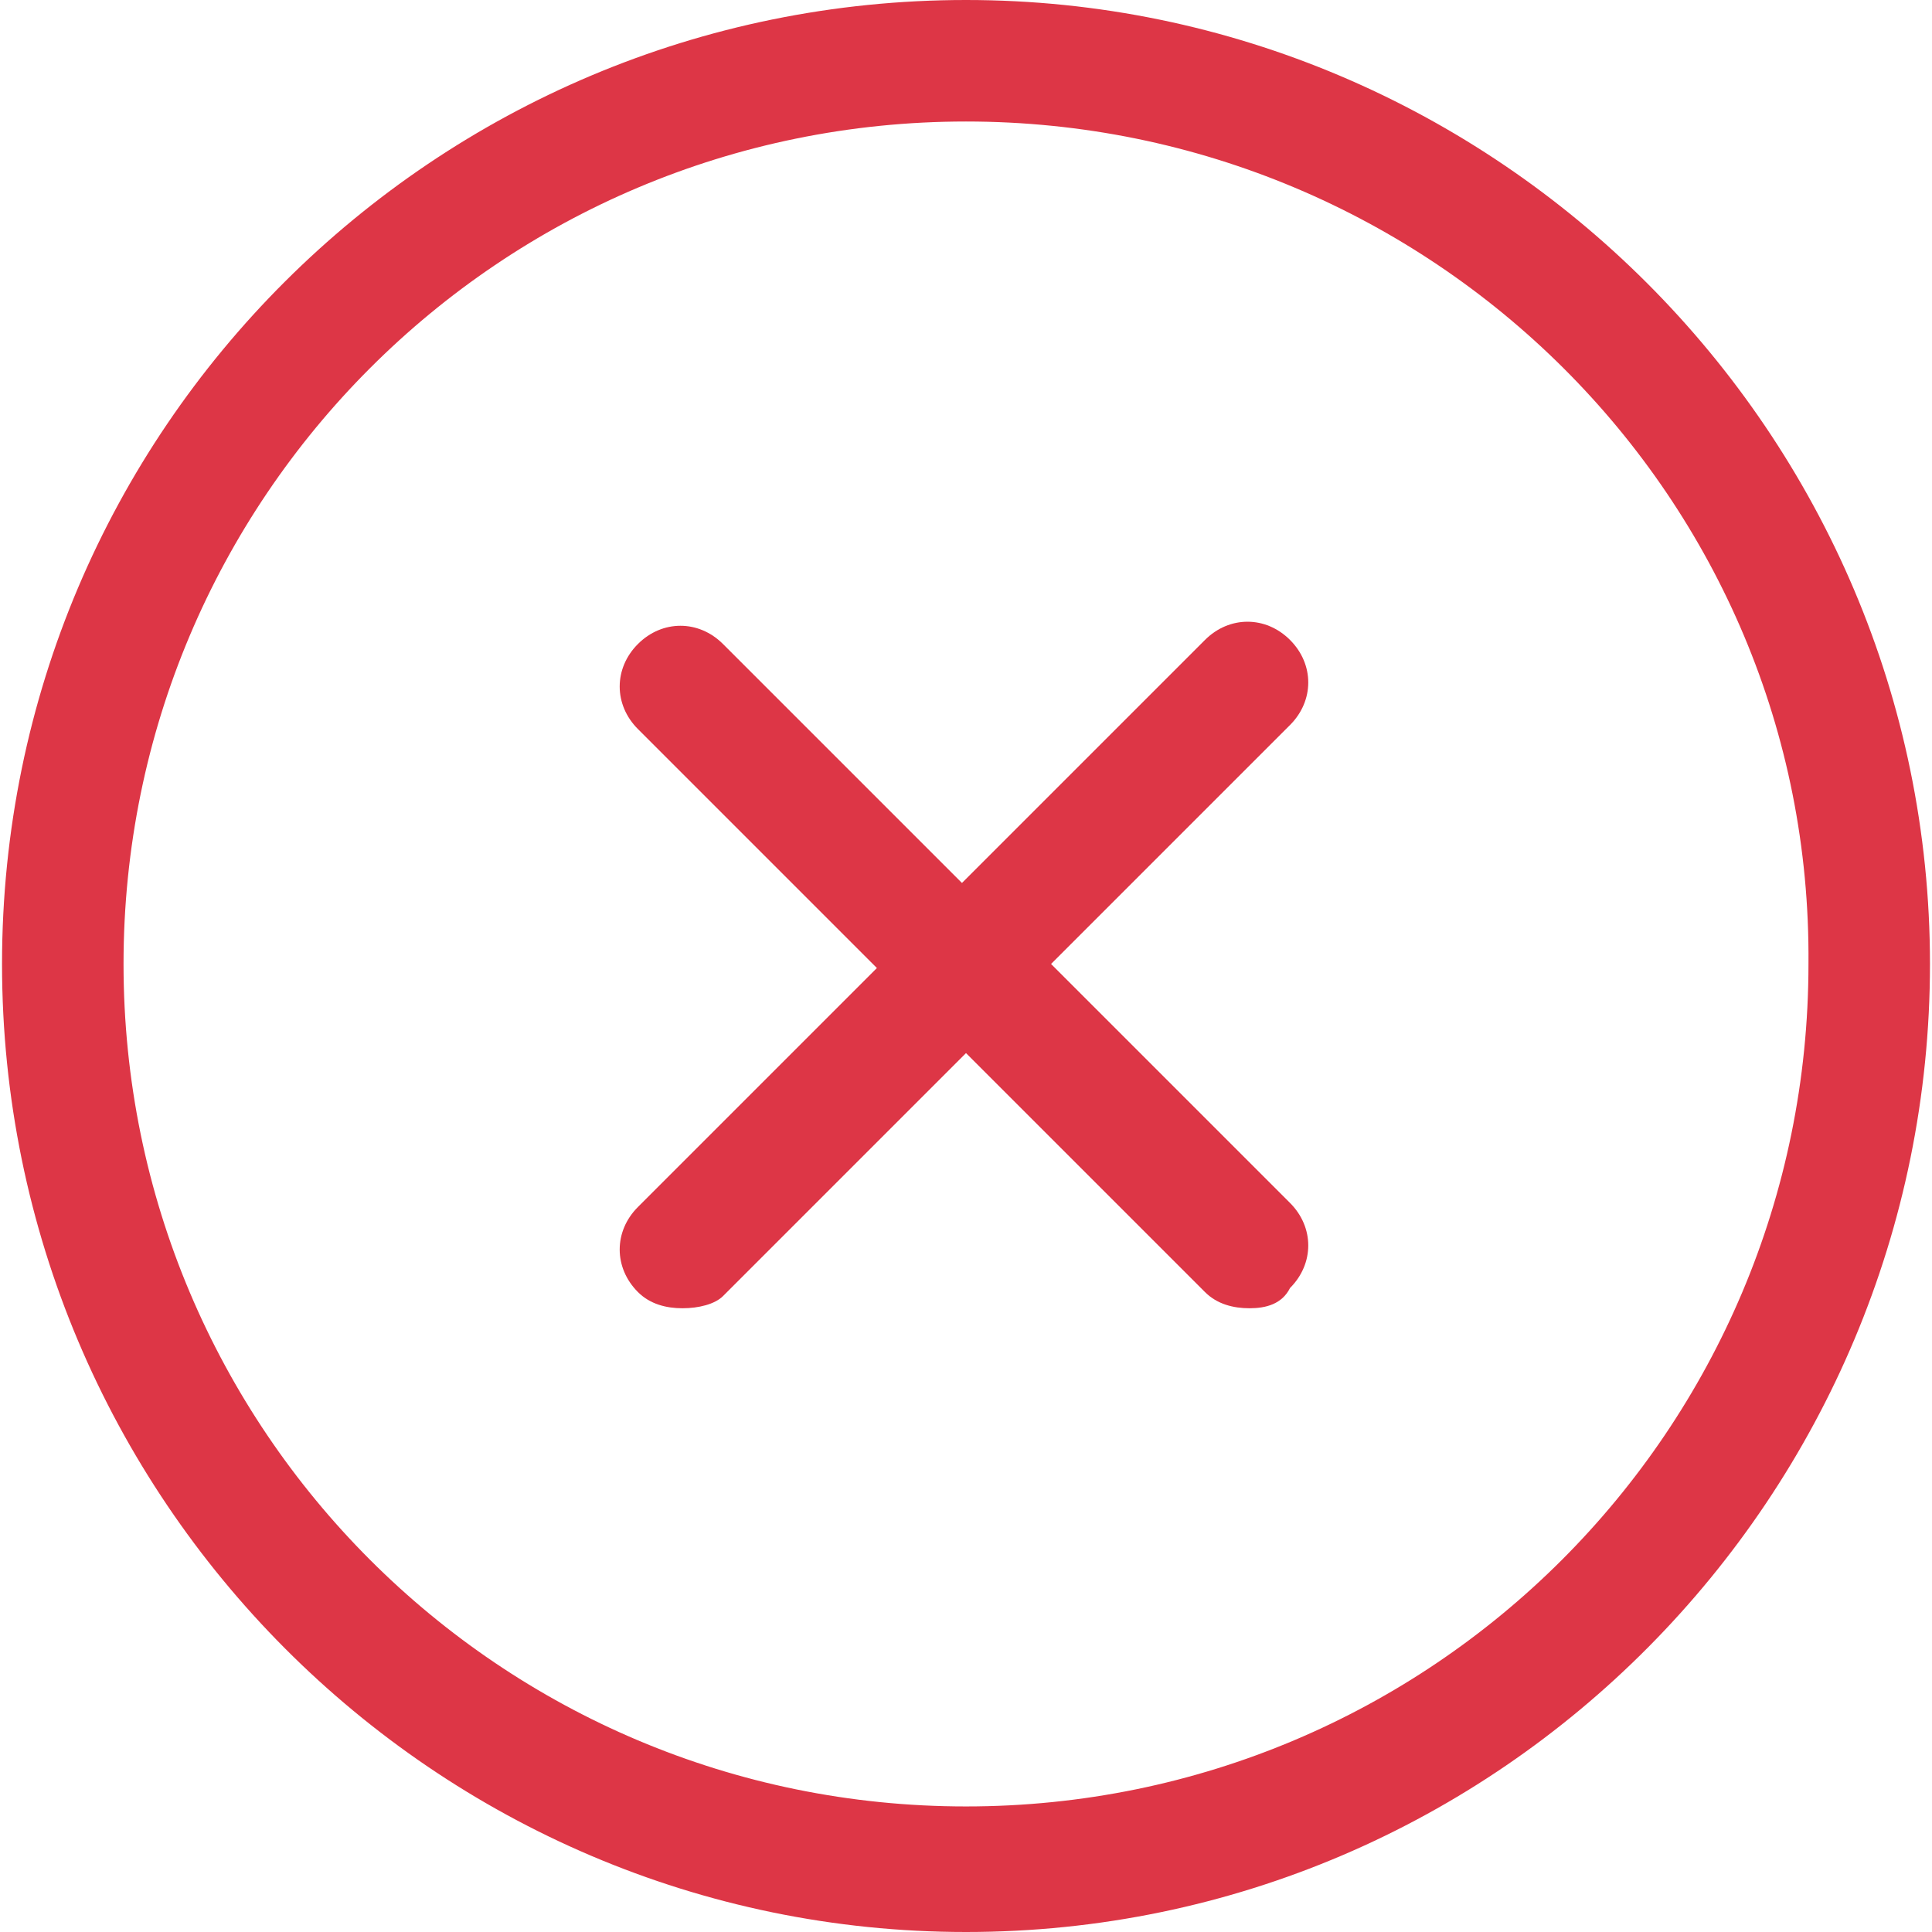 <?xml version="1.0"?>
<svg xmlns="http://www.w3.org/2000/svg" xmlns:xlink="http://www.w3.org/1999/xlink" version="1.1" id="Capa_1" x="0px" y="0px" viewBox="0 0 509.889 509.889" style="enable-background:new 0 0 509.889 509.889;" xml:space="preserve" width="512px" height="512px" class=""><g><g>
	<g>
		<path d="M254.945,509.889c-140.032,0-254.41-114.378-254.41-255.479S114.912,0,254.945,0    s254.41,114.378,254.41,254.41S396.046,509.889,254.945,509.889z M254.945,32.068c-122.929,0-222.342,99.412-222.342,222.342    s99.412,222.342,222.342,222.342s222.342-99.412,222.342-222.342C478.355,131.481,377.874,32.069,254.945,32.068z" data-original="#231F20" class="active-path" data-old_color="#dd3646" fill="#dd3646"/>
		<g>
			<path d="M329.771,345.271c-4.276,0-8.552-1.069-11.758-4.276l-74.826-74.826     c-6.414-6.414-6.414-16.034,0-22.448l74.826-74.826c6.414-6.414,16.034-6.414,22.448,0c6.414,6.414,6.414,16.034,0,22.448     l-63.068,63.068l63.068,63.068c6.414,6.414,6.414,16.034,0,22.448C338.323,344.202,334.047,345.271,329.771,345.271z" data-original="#231F20" class="active-path" data-old_color="#dd3646" fill="#dd3646"/>
			<path d="M180.118,345.271c-4.276,0-8.552-1.069-11.758-4.276c-6.414-6.414-6.414-16.034,0-22.448     l63.068-63.068l-63.068-63.068c-6.414-6.414-6.414-16.034,0-22.448c6.414-6.414,16.034-6.414,22.448,0l74.826,74.826     c6.414,6.414,6.414,16.034,0,22.448l-74.826,74.826C188.67,344.202,184.394,345.271,180.118,345.271z" data-original="#231F20" class="active-path" data-old_color="#dd3646" fill="#dd3646"/>
		</g>
	</g>
</g></g> </svg>
